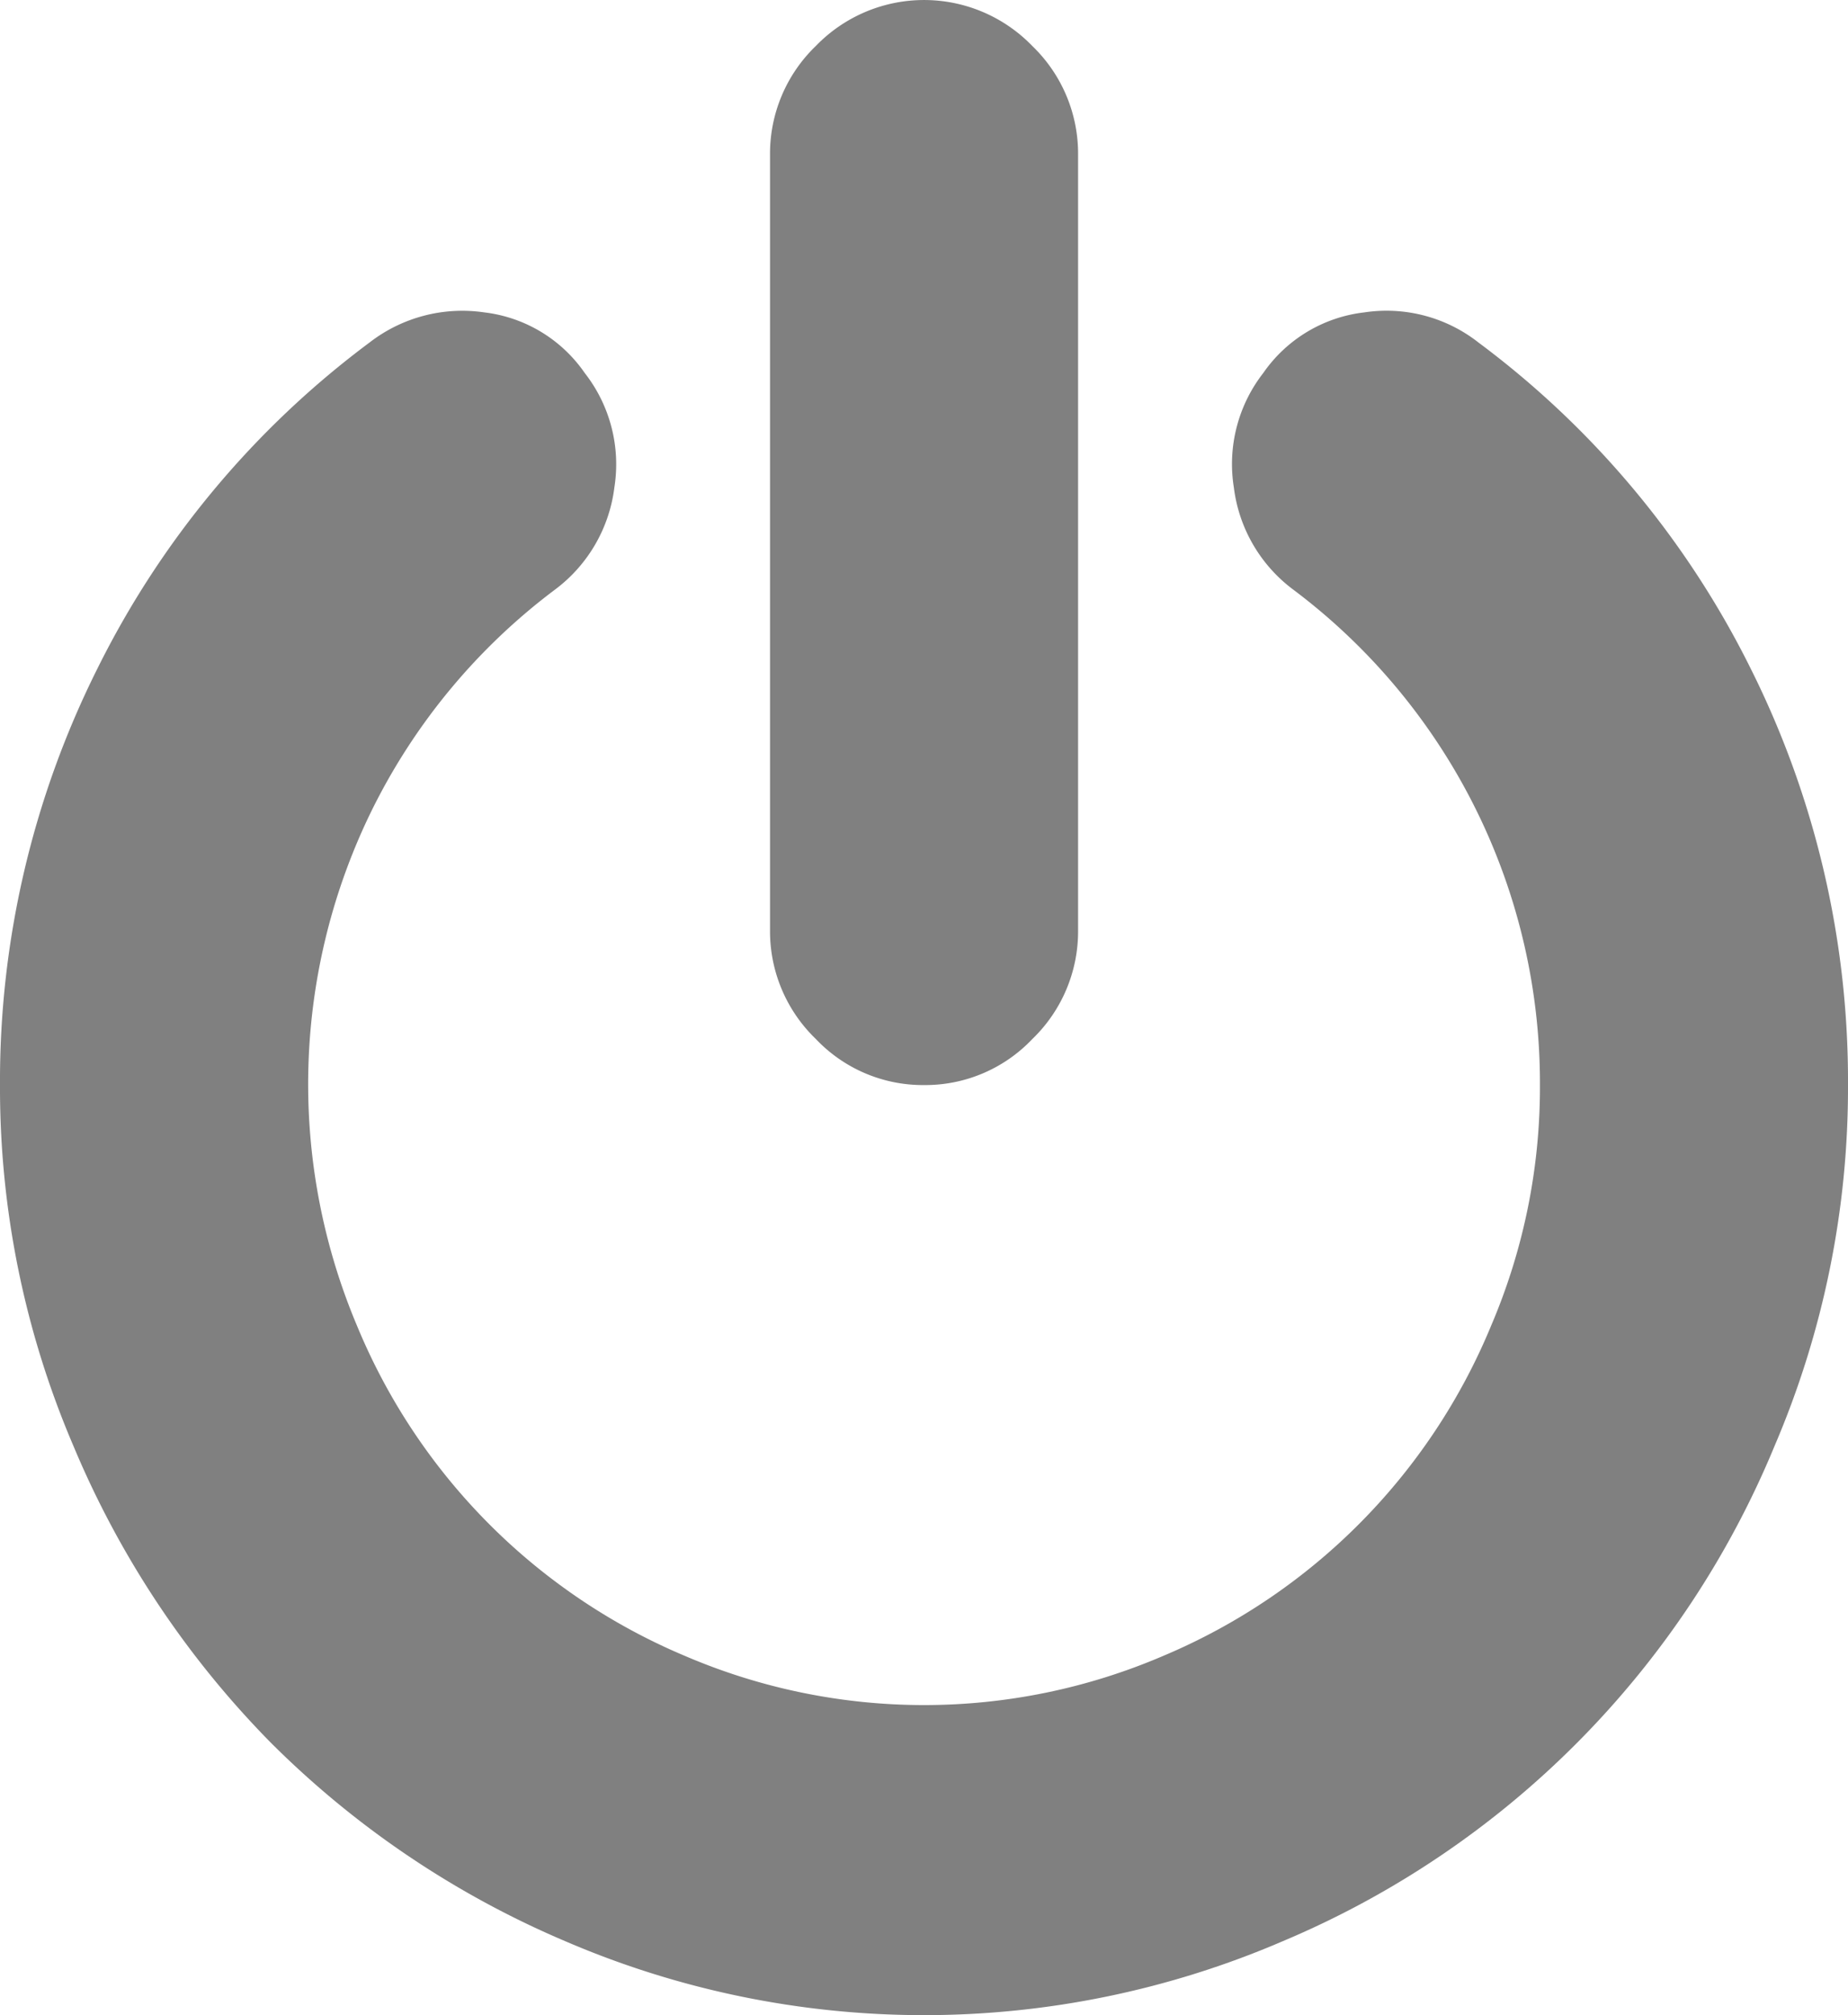 <svg xmlns="http://www.w3.org/2000/svg" width="17.037" height="18.571" viewBox="0 0 17.037 18.571">
  <title>shutdown_filesystem</title>
  <g>
    <path d="M8.519,10a1.36,1.36,0,0,0,.998-.424,1.377,1.377,0,0,0,.422-1.004V1.428A1.377,1.377,0,0,0,9.517.424a1.387,1.387,0,0,0-1.996,0,1.377,1.377,0,0,0-.422,1.004V8.571a1.377,1.377,0,0,0,.422,1.004A1.359,1.359,0,0,0,8.519,10Z" fill="gray"/>
    <path d="M16.145,6.172a8.394,8.394,0,0,0-2.513-3.014,1.372,1.372,0,0,0-1.054-.279,1.316,1.316,0,0,0-.932.559A1.365,1.365,0,0,0,11.375,4.492a1.387,1.387,0,0,0,.549.943A5.685,5.685,0,0,1,14.197,10a5.589,5.589,0,0,1-.449,2.215,5.634,5.634,0,0,1-3.027,3.047,5.589,5.589,0,0,1-4.404,0,5.634,5.634,0,0,1-3.027-3.047,5.725,5.725,0,0,1,.144-4.76,5.69,5.69,0,0,1,1.681-2.02,1.387,1.387,0,0,0,.549-.943A1.365,1.365,0,0,0,5.391,3.438a1.312,1.312,0,0,0-.926-.559,1.396,1.396,0,0,0-1.06.279A8.394,8.394,0,0,0,.893,6.172,8.493,8.493,0,0,0,0,10a8.382,8.382,0,0,0,.677,3.326,8.648,8.648,0,0,0,1.819,2.734,8.589,8.589,0,0,0,2.717,1.831,8.367,8.367,0,0,0,6.611,0,8.448,8.448,0,0,0,4.536-4.565A8.382,8.382,0,0,0,17.037,10,8.493,8.493,0,0,0,16.145,6.172Z" fill="gray"/>
  </g>
</svg>
